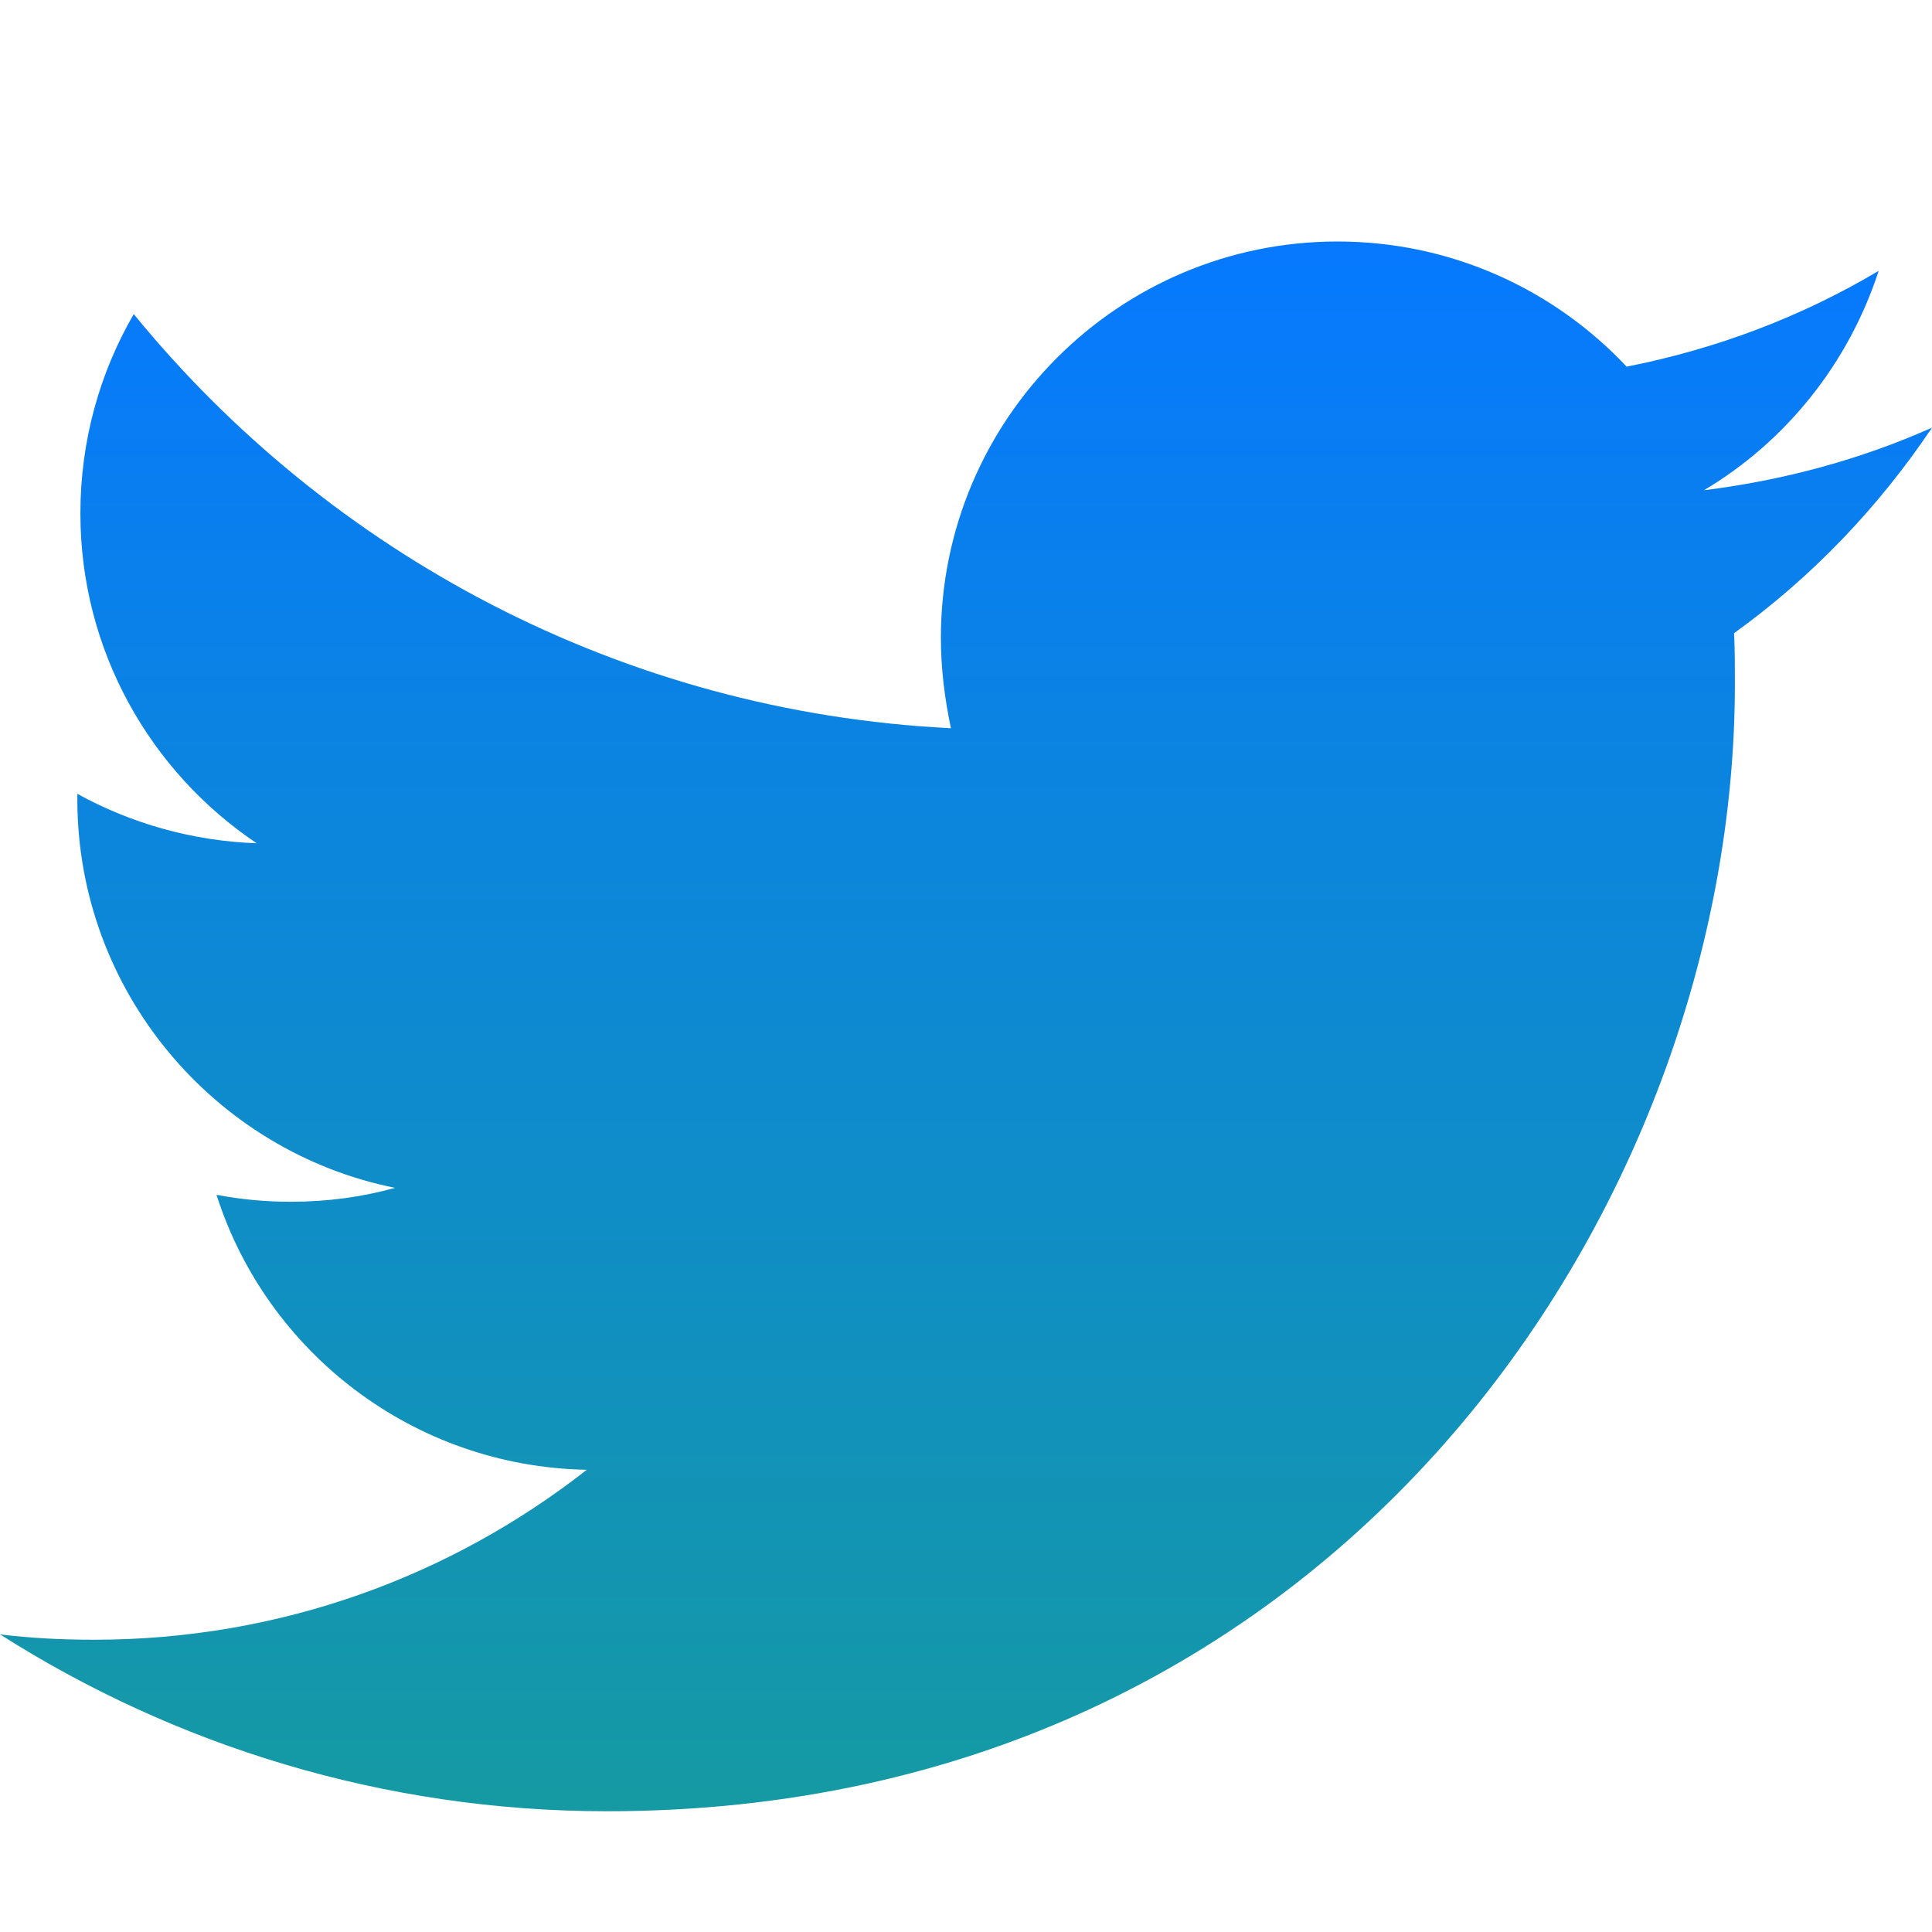 <svg width="36" height="36" viewBox="0 0 36 36" fill="none" xmlns="http://www.w3.org/2000/svg">
<path d="M11.309 33.75C24.893 33.75 32.327 22.493 32.327 12.748C32.327 12.431 32.327 12.115 32.312 11.798C33.753 10.762 35.006 9.452 36 7.969C34.675 8.559 33.248 8.948 31.75 9.135C33.277 8.228 34.444 6.774 35.006 5.047C33.58 5.896 31.995 6.501 30.31 6.832C28.956 5.392 27.04 4.5 24.922 4.5C20.845 4.5 17.532 7.811 17.532 11.884C17.532 12.46 17.604 13.022 17.719 13.569C11.582 13.266 6.137 10.316 2.492 5.853C1.858 6.947 1.498 8.214 1.498 9.567C1.498 12.129 2.809 14.389 4.783 15.713C3.573 15.67 2.435 15.339 1.441 14.792C1.441 14.821 1.441 14.85 1.441 14.893C1.441 18.463 3.99 21.457 7.361 22.134C6.742 22.306 6.094 22.393 5.417 22.393C4.941 22.393 4.48 22.349 4.034 22.263C4.97 25.2 7.707 27.33 10.934 27.387C8.399 29.374 5.215 30.554 1.758 30.554C1.167 30.554 0.576 30.526 0 30.454C3.256 32.526 7.145 33.75 11.309 33.75Z" fill="url(#paint0_linear_468_54)"/>
<defs>
<linearGradient id="paint0_linear_468_54" x1="18" y1="4.5" x2="18" y2="33.75" gradientUnits="userSpaceOnUse">
<stop stop-color="#0679FF"/>
<stop offset="1" stop-color="#159AA3"/>
</linearGradient>
</defs>
</svg>
